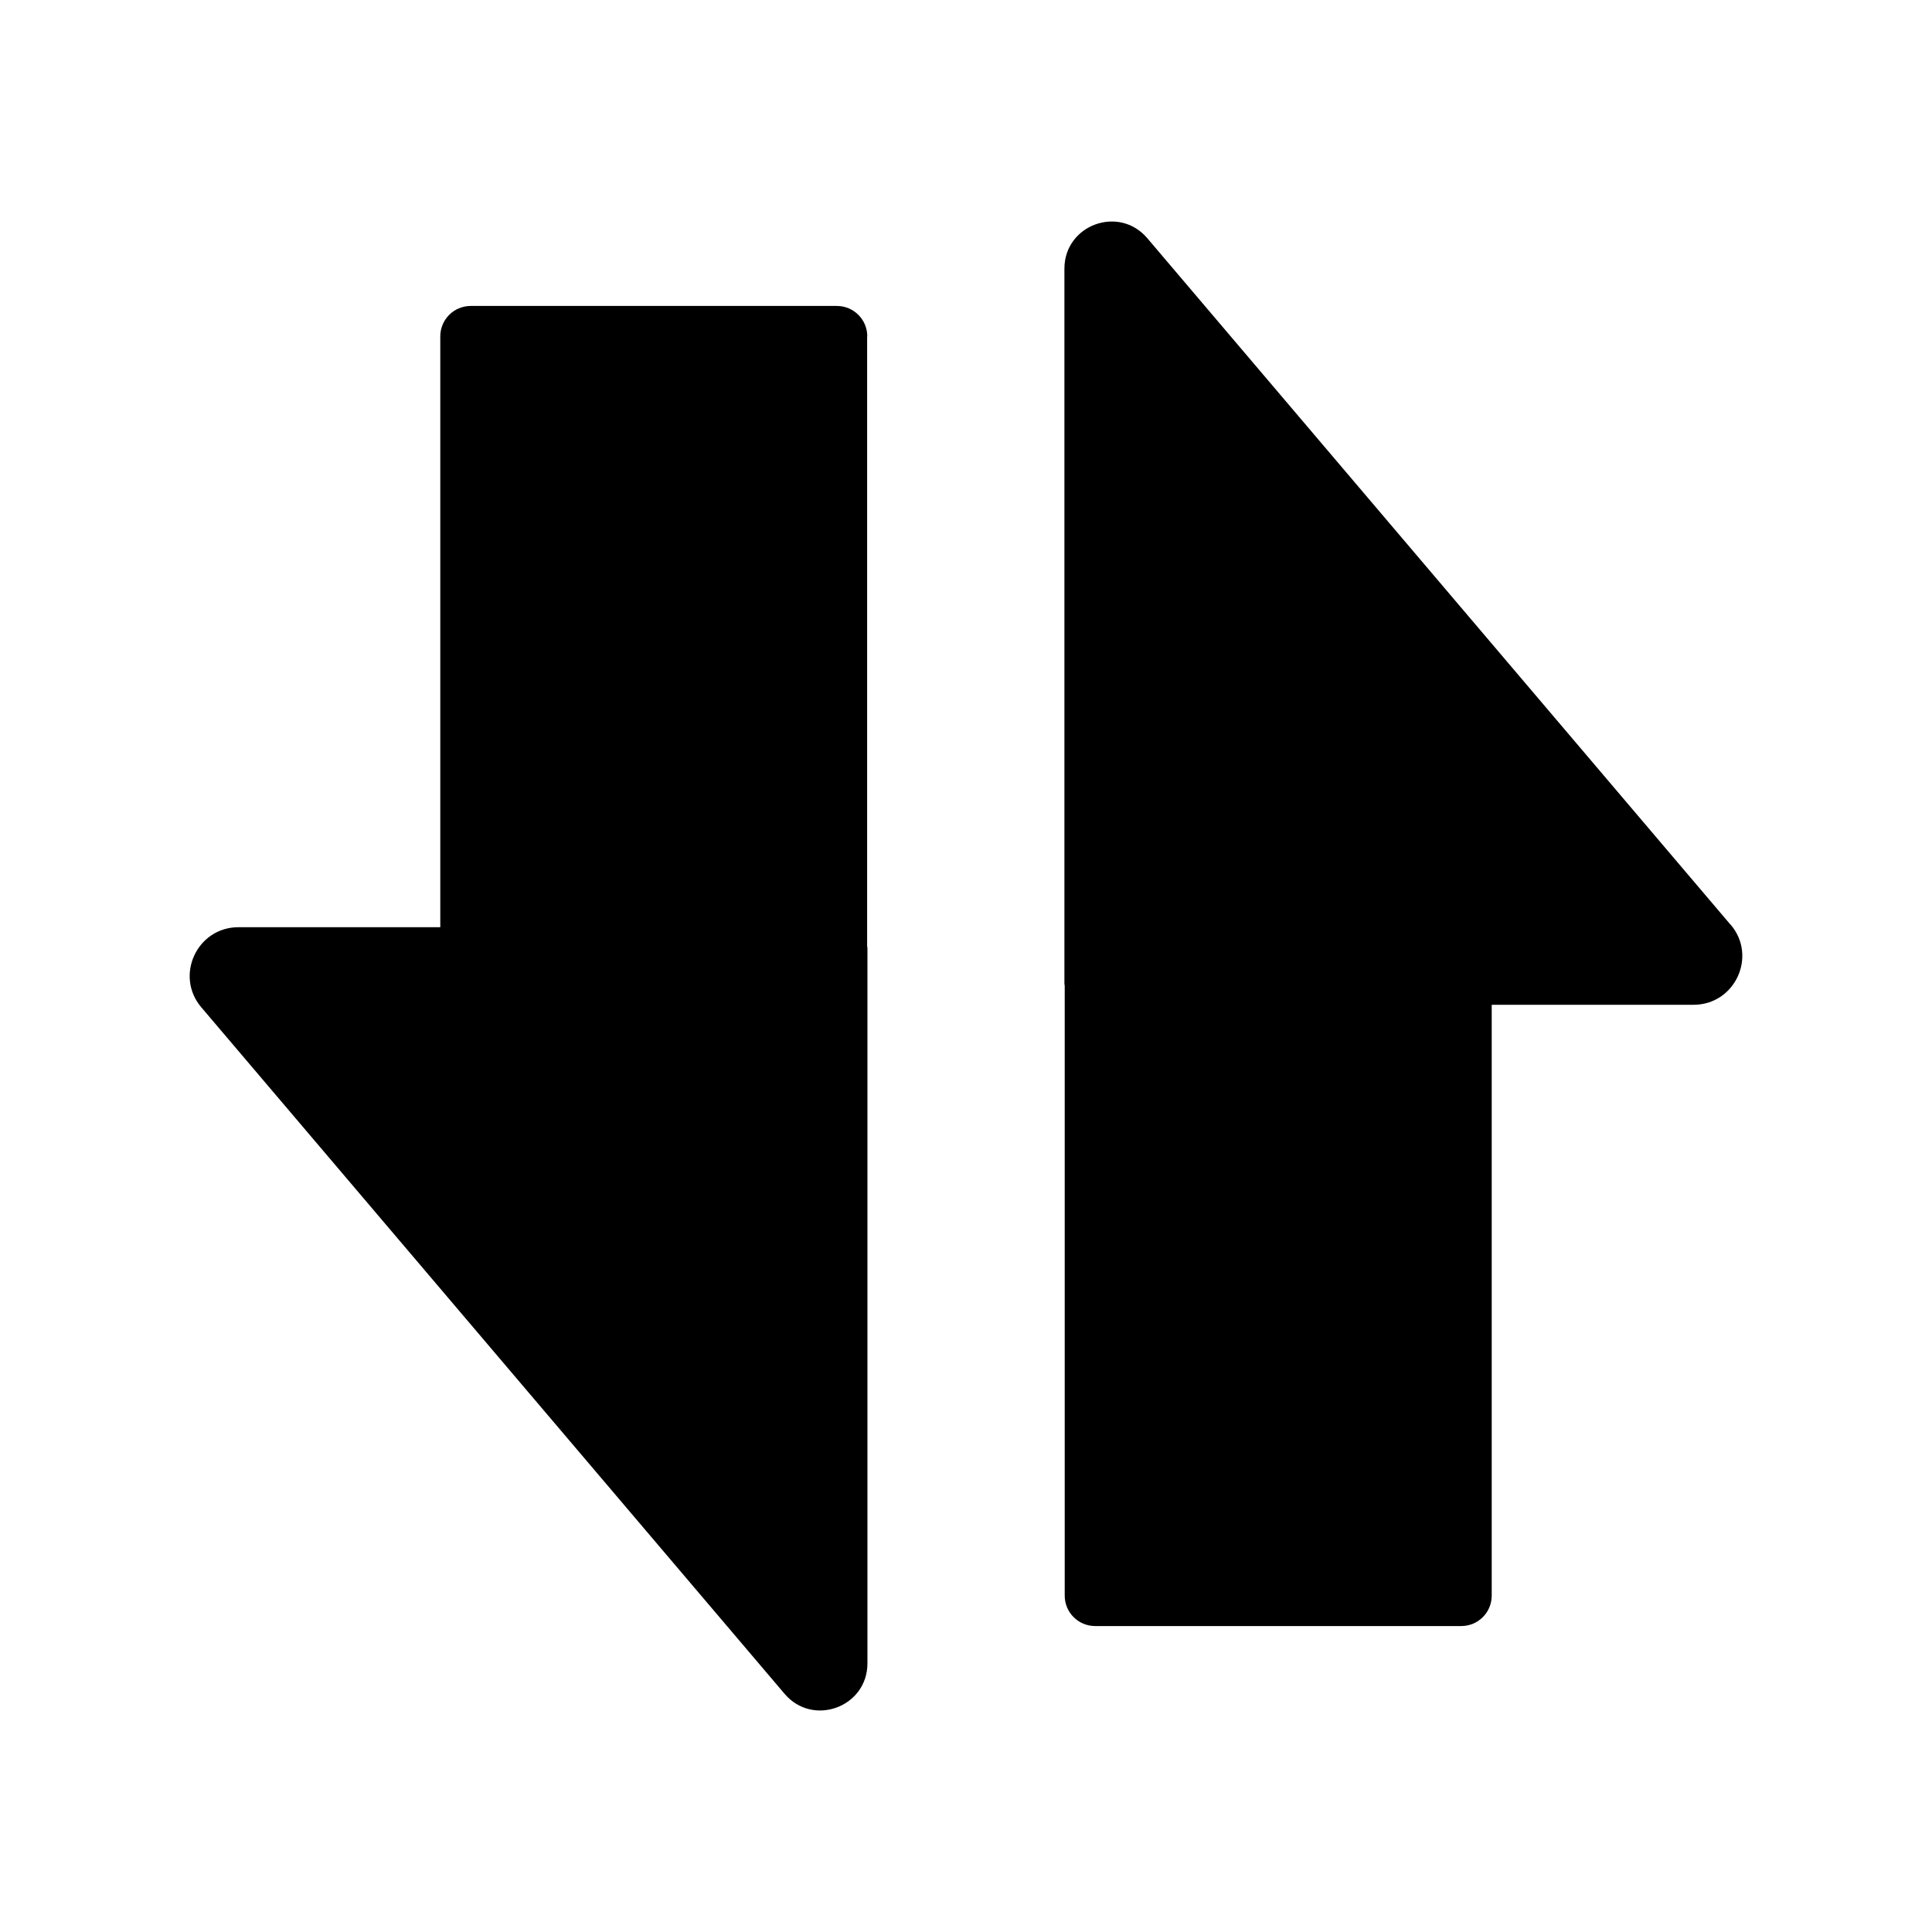 <?xml version="1.0" encoding="UTF-8"?>
<svg id="Layer_1" xmlns="http://www.w3.org/2000/svg" version="1.1" viewBox="0 0 128 128">
  <!-- Generator: Adobe Illustrator 29.3.1, SVG Export Plug-In . SVG Version: 2.1.0 Build 151)  -->
  <defs>
    <style>
      .st0 {
        fill-rule: evenodd;
      }
    </style>
  </defs>
  <path class="st0" d="M57.46,22.29c0-1.12-.9-2.02-2.02-2.02h-24.25c-1.12,0-2.02.9-2.02,2.02v39.14h-13.37c-2.75,0-4.24,3.22-2.46,5.31l38.64,45.48c1.88,2.21,5.49.88,5.49-2.02v-47.4s-.02-.07-.02-.11V22.29ZM114.65,61.26L76.01,15.78c-1.88-2.21-5.49-.88-5.49,2.02v47.4s.02.07.02.11v40.4c0,1.12.9,2.02,2.02,2.02h24.25c1.12,0,2.02-.9,2.02-2.02v-39.14h13.37c2.75,0,4.24-3.22,2.46-5.31Z"/>
</svg>